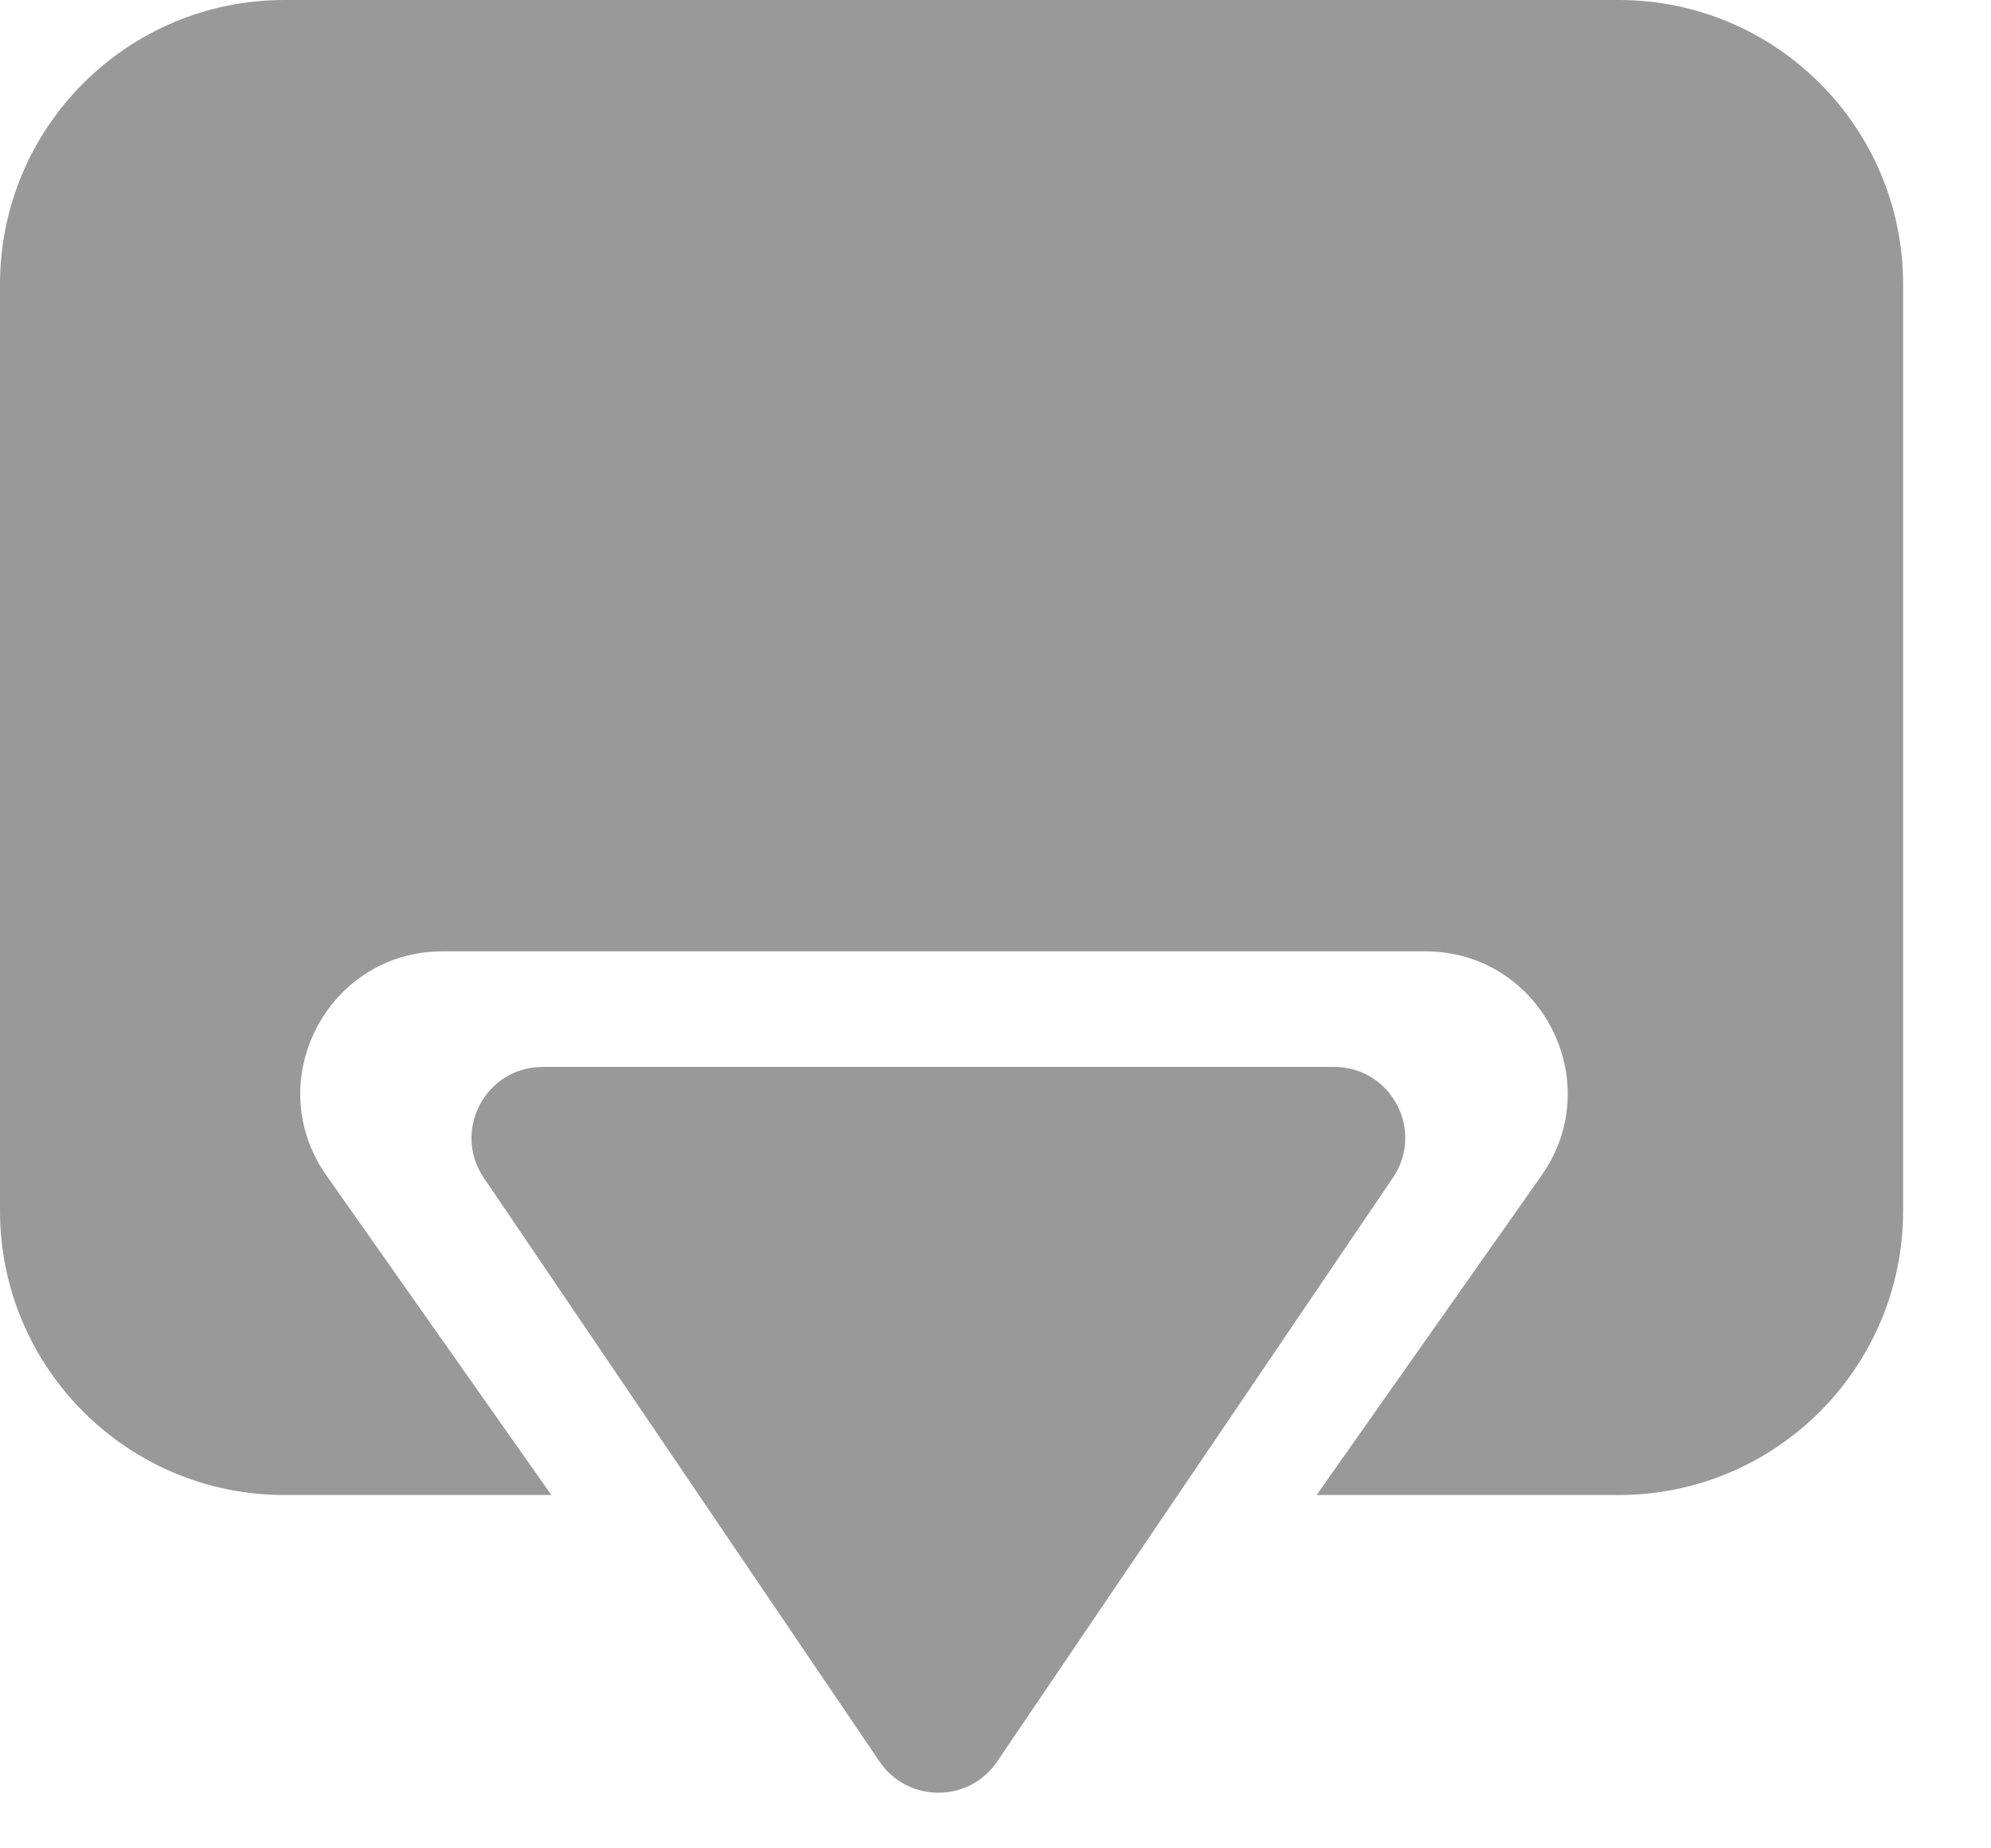 <svg width="14" height="13" viewBox="0 0 14 13" fill="none" xmlns="http://www.w3.org/2000/svg">
<path fill-rule="evenodd" clip-rule="evenodd" d="M2 0C0.895 0 0 0.895 0 2V8.515C0 9.619 0.895 10.515 2 10.515H3.877L2.295 8.267C1.829 7.604 2.303 6.691 3.113 6.691L10.022 6.691C10.832 6.691 11.306 7.604 10.84 8.267L9.258 10.515H11.382C12.487 10.515 13.382 9.619 13.382 8.515V2C13.382 0.895 12.487 0 11.382 0H2Z" fill="#999999"/>
<path d="M7.012 12.389C6.814 12.682 6.383 12.682 6.184 12.389L3.402 8.284C3.177 7.952 3.415 7.504 3.816 7.504L9.381 7.504C9.782 7.504 10.02 7.952 9.794 8.284L7.012 12.389Z" fill="#999999"/>
</svg>
